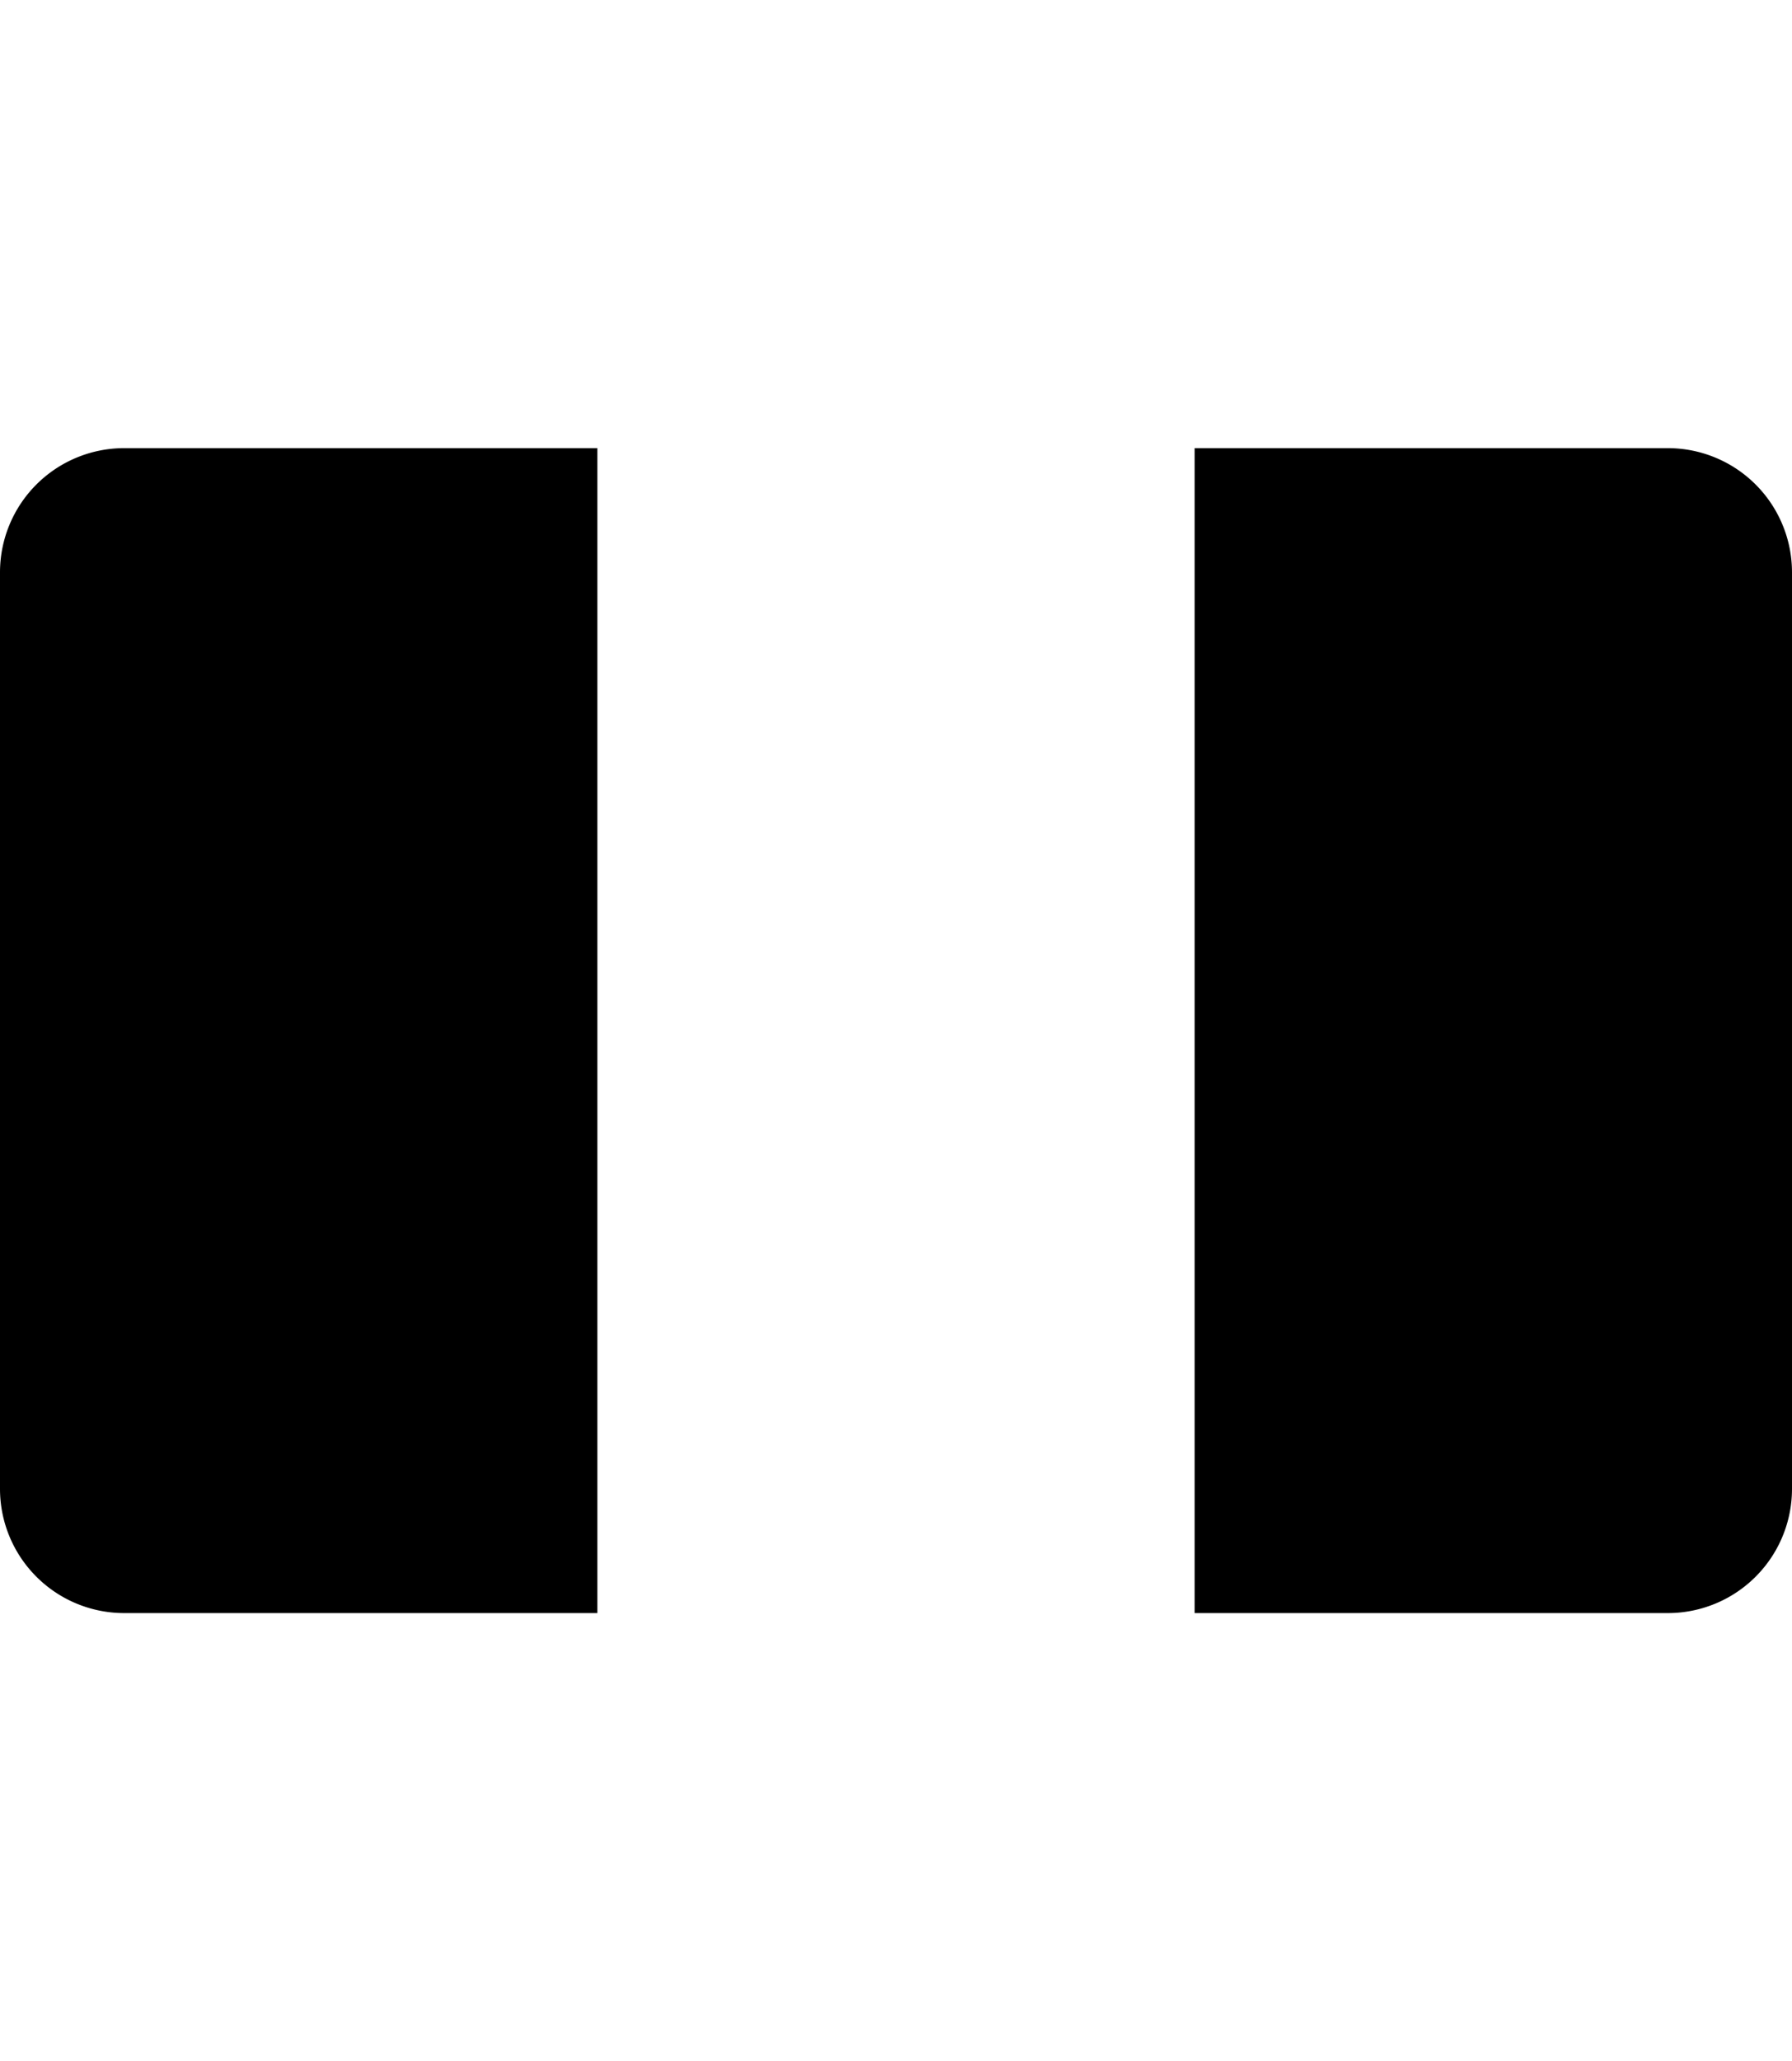 <svg id="ds44-icons" xmlns="http://www.w3.org/2000/svg" viewBox="0 0 417.49 480"><title>french</title><path d="M28.93,104.36A28.93,28.93,0,0,0,0,133.29V346.71a28.93,28.93,0,0,0,28.93,28.93H139.17V104.36Z"/><path d="M388.56,104.36H278.32V375.64H388.56a28.93,28.93,0,0,0,28.93-28.93V133.29A28.93,28.93,0,0,0,388.56,104.36Z"/></svg>